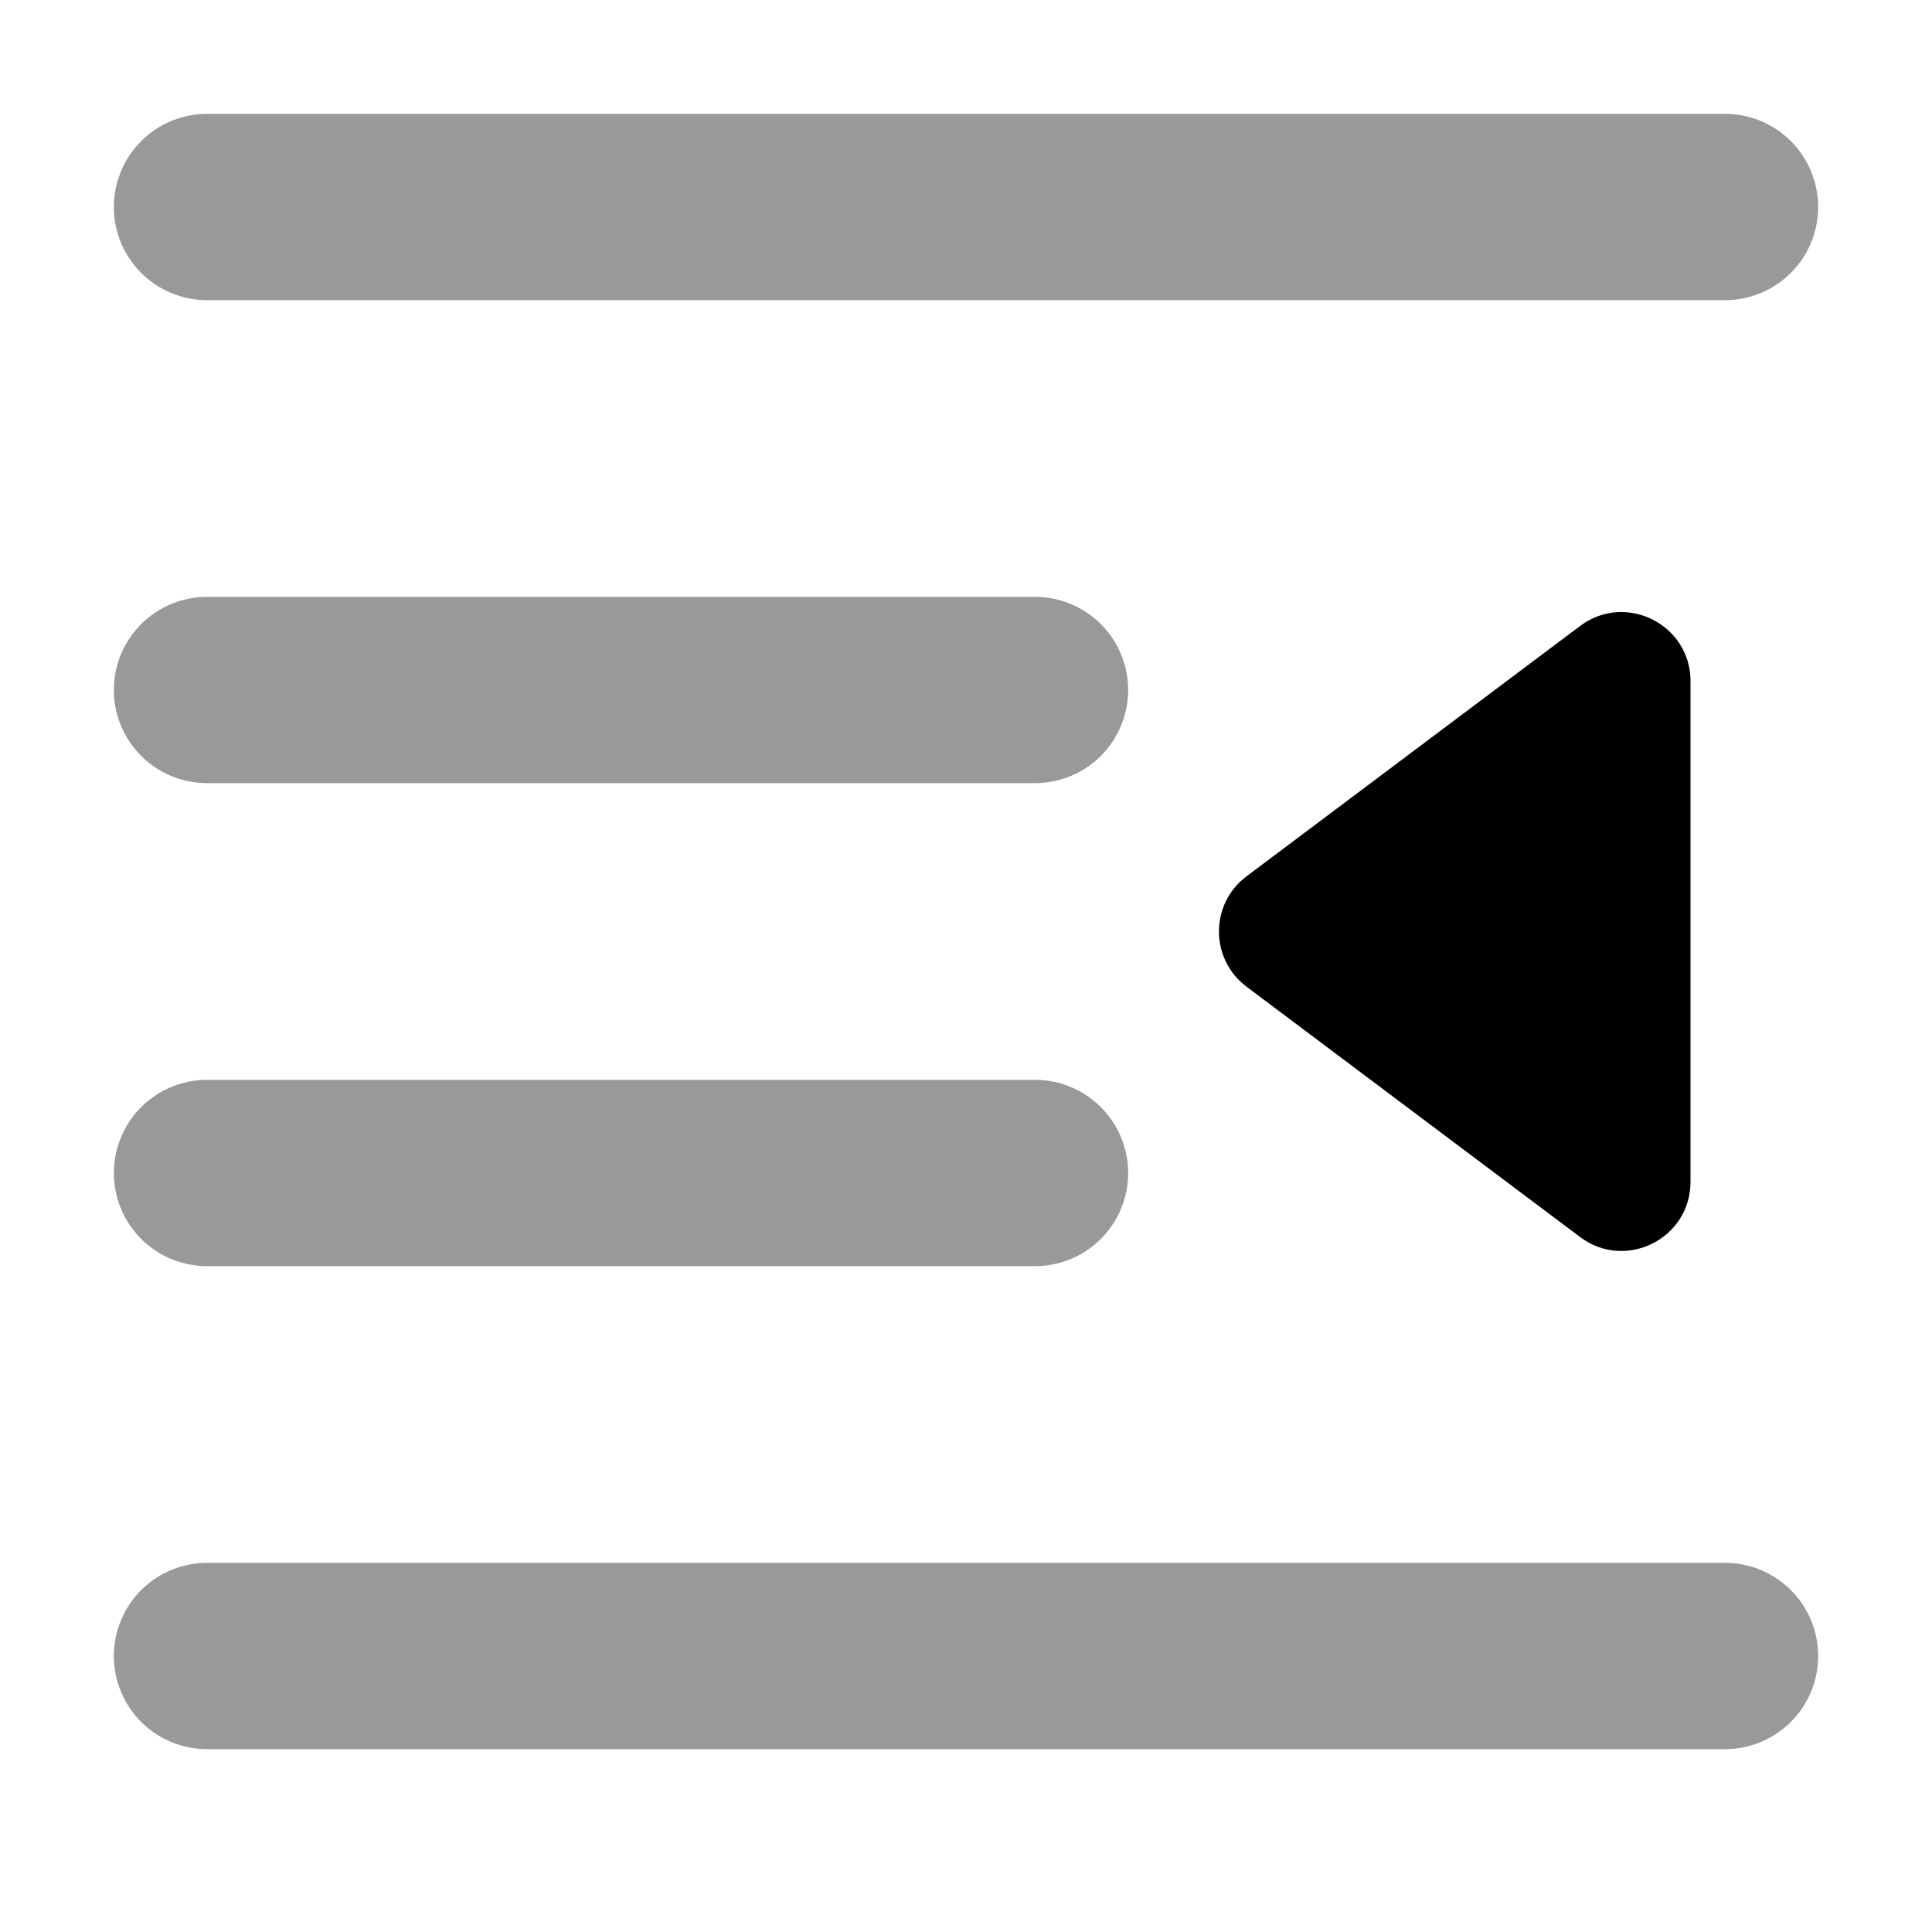 <svg width="28" height="28" viewBox="0 0 28 28" fill="none" xmlns="http://www.w3.org/2000/svg">
<path d="M3 3H25" stroke="#999999" stroke-width="2.7" stroke-linecap="round"/>
<path d="M3 10H15" stroke="#999999" stroke-width="2.7" stroke-linecap="round"/>
<path d="M3 17H15" stroke="#999999" stroke-width="2.7" stroke-linecap="round"/>
<path d="M3 24H25" stroke="#999999" stroke-width="2.7" stroke-linecap="round"/>
<path d="M18.066 14.3C17.533 13.9 17.533 13.1 18.066 12.7L22.9 9.072C23.559 8.577 24.5 9.048 24.5 9.872V17.128C24.5 17.953 23.559 18.423 22.9 17.928L18.066 14.3Z" fill="currentColor"/>
</svg>

